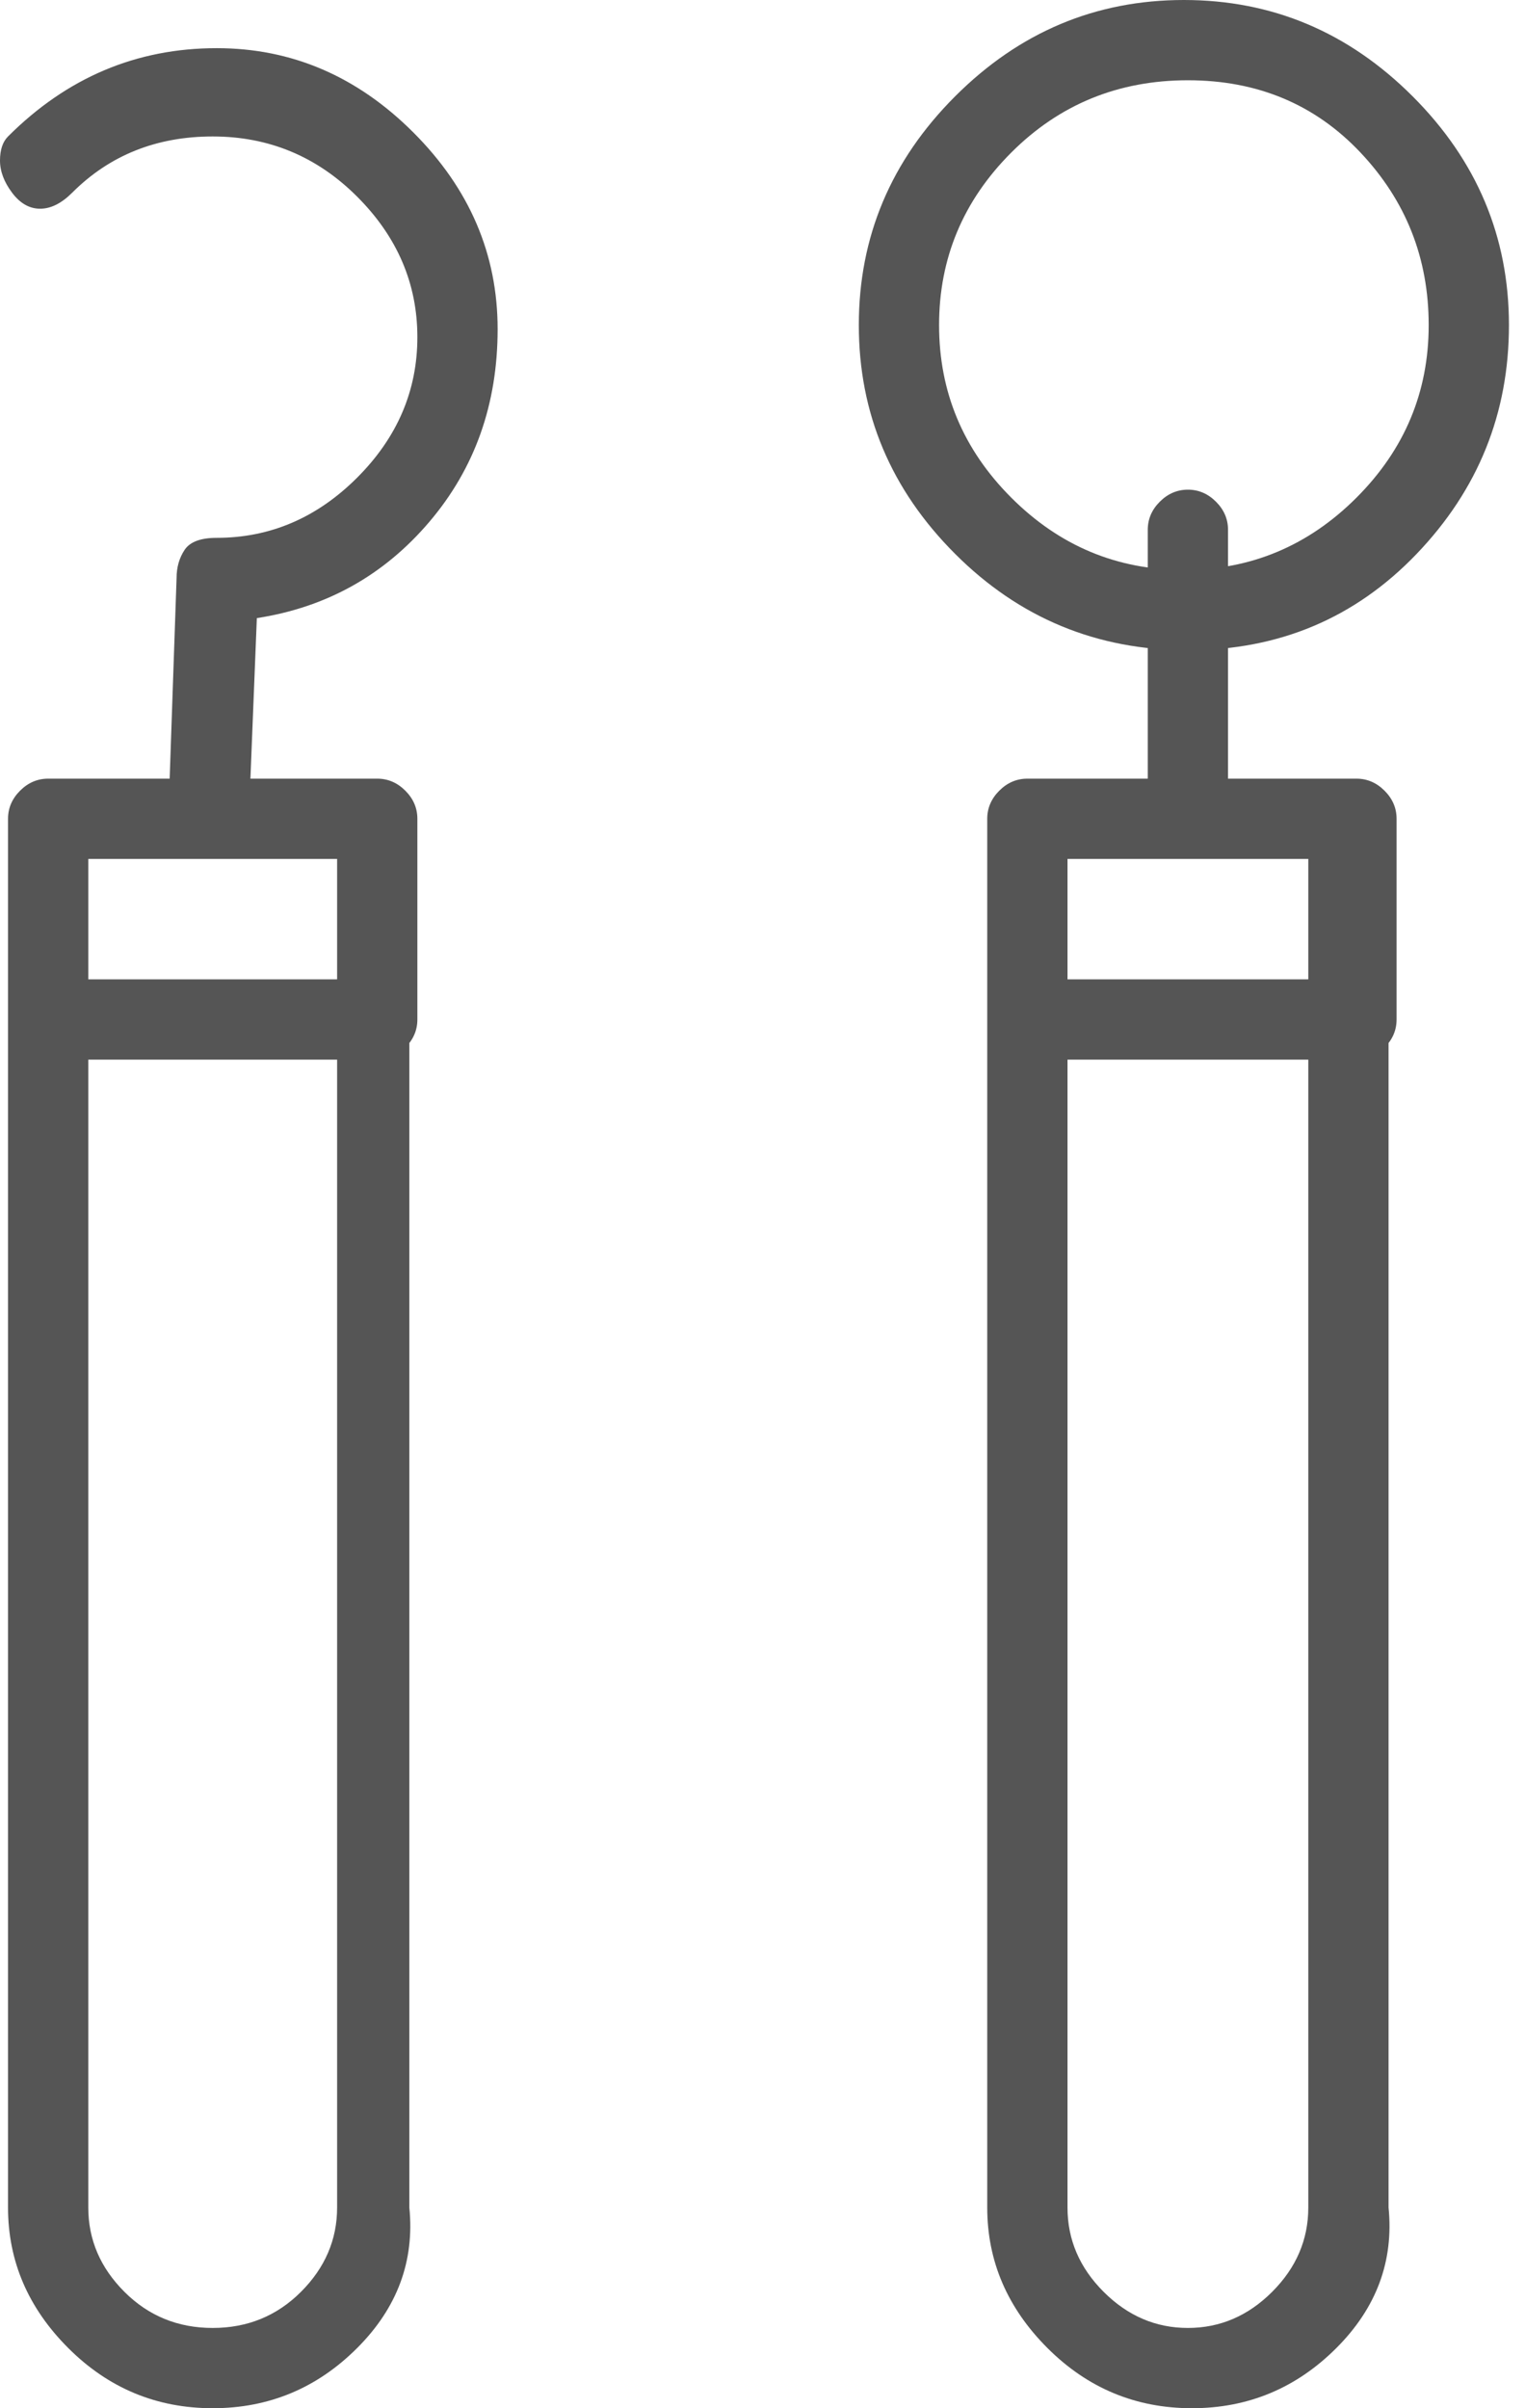 <svg width="38" height="60" viewBox="0 0 38 60" fill="none" xmlns="http://www.w3.org/2000/svg">
<path id="Vector" d="M5.4 1.2C3.4 1.2 1.667 1.933 0.2 3.4C0.067 3.533 0 3.733 0 4C0 4.267 0.1 4.533 0.3 4.8C0.5 5.067 0.733 5.2 1 5.2C1.267 5.2 1.533 5.067 1.8 4.8C2.733 3.867 3.9 3.4 5.3 3.4C6.7 3.4 7.9 3.9 8.9 4.9C9.9 5.9 10.4 7.067 10.4 8.4C10.4 9.733 9.9 10.9 8.9 11.9C7.9 12.9 6.733 13.4 5.4 13.4C5 13.4 4.733 13.5 4.6 13.7C4.467 13.9 4.4 14.133 4.4 14.4L4.2 20.2C4.2 20.6 4.3 20.9 4.5 21.1C4.7 21.3 4.933 21.4 5.2 21.4C5.467 21.4 5.7 21.3 5.9 21.1C6.1 20.9 6.2 20.667 6.2 20.4L6.4 15.4C8.133 15.133 9.567 14.333 10.7 13C11.833 11.667 12.4 10.067 12.4 8.2C12.4 6.333 11.7 4.7 10.3 3.3C8.9 1.9 7.267 1.2 5.4 1.2ZM9.4 19.4H1.2C0.933 19.4 0.7 19.5 0.5 19.7C0.3 19.9 0.2 20.133 0.2 20.4V25.4C0.2 25.667 0.3 25.9 0.5 26.1C0.7 26.3 0.933 26.4 1.2 26.4H9.4C9.667 26.4 9.9 26.3 10.1 26.1C10.3 25.9 10.4 25.667 10.4 25.4V20.4C10.4 20.133 10.3 19.9 10.1 19.7C9.9 19.5 9.667 19.4 9.4 19.4ZM8.4 24.4H2.2V21.4H8.4V24.4ZM29.6 12.2C29.333 12.2 29.1 12.3 28.9 12.5C28.7 12.7 28.6 12.933 28.6 13.2V20.4C28.6 20.667 28.7 20.9 28.9 21.1C29.1 21.3 29.333 21.4 29.6 21.4C29.867 21.4 30.1 21.3 30.3 21.1C30.5 20.9 30.6 20.667 30.6 20.4V13.2C30.6 12.933 30.5 12.7 30.3 12.5C30.1 12.3 29.867 12.2 29.6 12.2ZM35.2 2.4C33.6 0.8 31.7 0 29.5 0C27.3 0 25.4 0.8 23.8 2.4C22.2 4 21.4 5.9 21.4 8.1C21.4 10.3 22.2 12.2 23.8 13.8C25.4 15.4 27.333 16.2 29.6 16.2C31.867 16.2 33.767 15.4 35.3 13.8C36.833 12.2 37.6 10.3 37.6 8.1C37.6 5.9 36.8 4 35.2 2.4ZM33.8 12.4C32.6 13.6 31.167 14.2 29.5 14.2C27.833 14.2 26.4 13.6 25.2 12.4C24 11.2 23.4 9.767 23.4 8.1C23.4 6.433 24 5 25.2 3.8C26.4 2.6 27.867 2 29.6 2C31.333 2 32.767 2.6 33.9 3.8C35.033 5 35.6 6.433 35.6 8.1C35.6 9.767 35 11.2 33.8 12.4ZM33.8 19.4H25.6C25.333 19.4 25.1 19.5 24.9 19.7C24.7 19.9 24.6 20.133 24.6 20.4V25.4C24.6 25.667 24.7 25.9 24.9 26.1C25.1 26.3 25.333 26.4 25.6 26.4H33.8C34.067 26.4 34.3 26.3 34.5 26.1C34.7 25.9 34.8 25.667 34.8 25.4V20.4C34.8 20.133 34.7 19.9 34.5 19.7C34.3 19.5 34.067 19.4 33.8 19.4ZM32.6 24.4H26.6V21.4H32.6V24.4ZM33.6 24.4H25.6C25.333 24.4 25.1 24.5 24.9 24.7C24.7 24.9 24.6 25.133 24.6 25.4V55C24.6 56.333 25.1 57.5 26.1 58.5C27.1 59.5 28.3 60 29.7 60C31.1 60 32.3 59.5 33.3 58.5C34.3 57.5 34.733 56.333 34.6 55V25.4C34.6 25.133 34.5 24.9 34.3 24.7C34.1 24.5 33.867 24.4 33.6 24.4ZM32.6 55C32.6 55.8 32.3 56.5 31.7 57.1C31.1 57.7 30.4 58 29.6 58C28.8 58 28.1 57.7 27.5 57.1C26.9 56.5 26.6 55.8 26.6 55V26.4H32.6V55ZM9.2 24.4H1.2C0.933 24.4 0.7 24.5 0.5 24.7C0.3 24.9 0.2 25.133 0.2 25.4V55C0.2 56.333 0.7 57.5 1.7 58.5C2.7 59.5 3.9 60 5.3 60C6.7 60 7.9 59.5 8.9 58.5C9.9 57.5 10.333 56.333 10.2 55V25.4C10.2 25.133 10.1 24.9 9.9 24.7C9.7 24.5 9.467 24.4 9.2 24.4ZM8.4 55C8.4 55.8 8.1 56.5 7.5 57.1C6.9 57.7 6.167 58 5.3 58C4.433 58 3.7 57.7 3.1 57.1C2.5 56.5 2.2 55.8 2.2 55V26.4H8.4V55Z" fill="#555555"/>
</svg>
